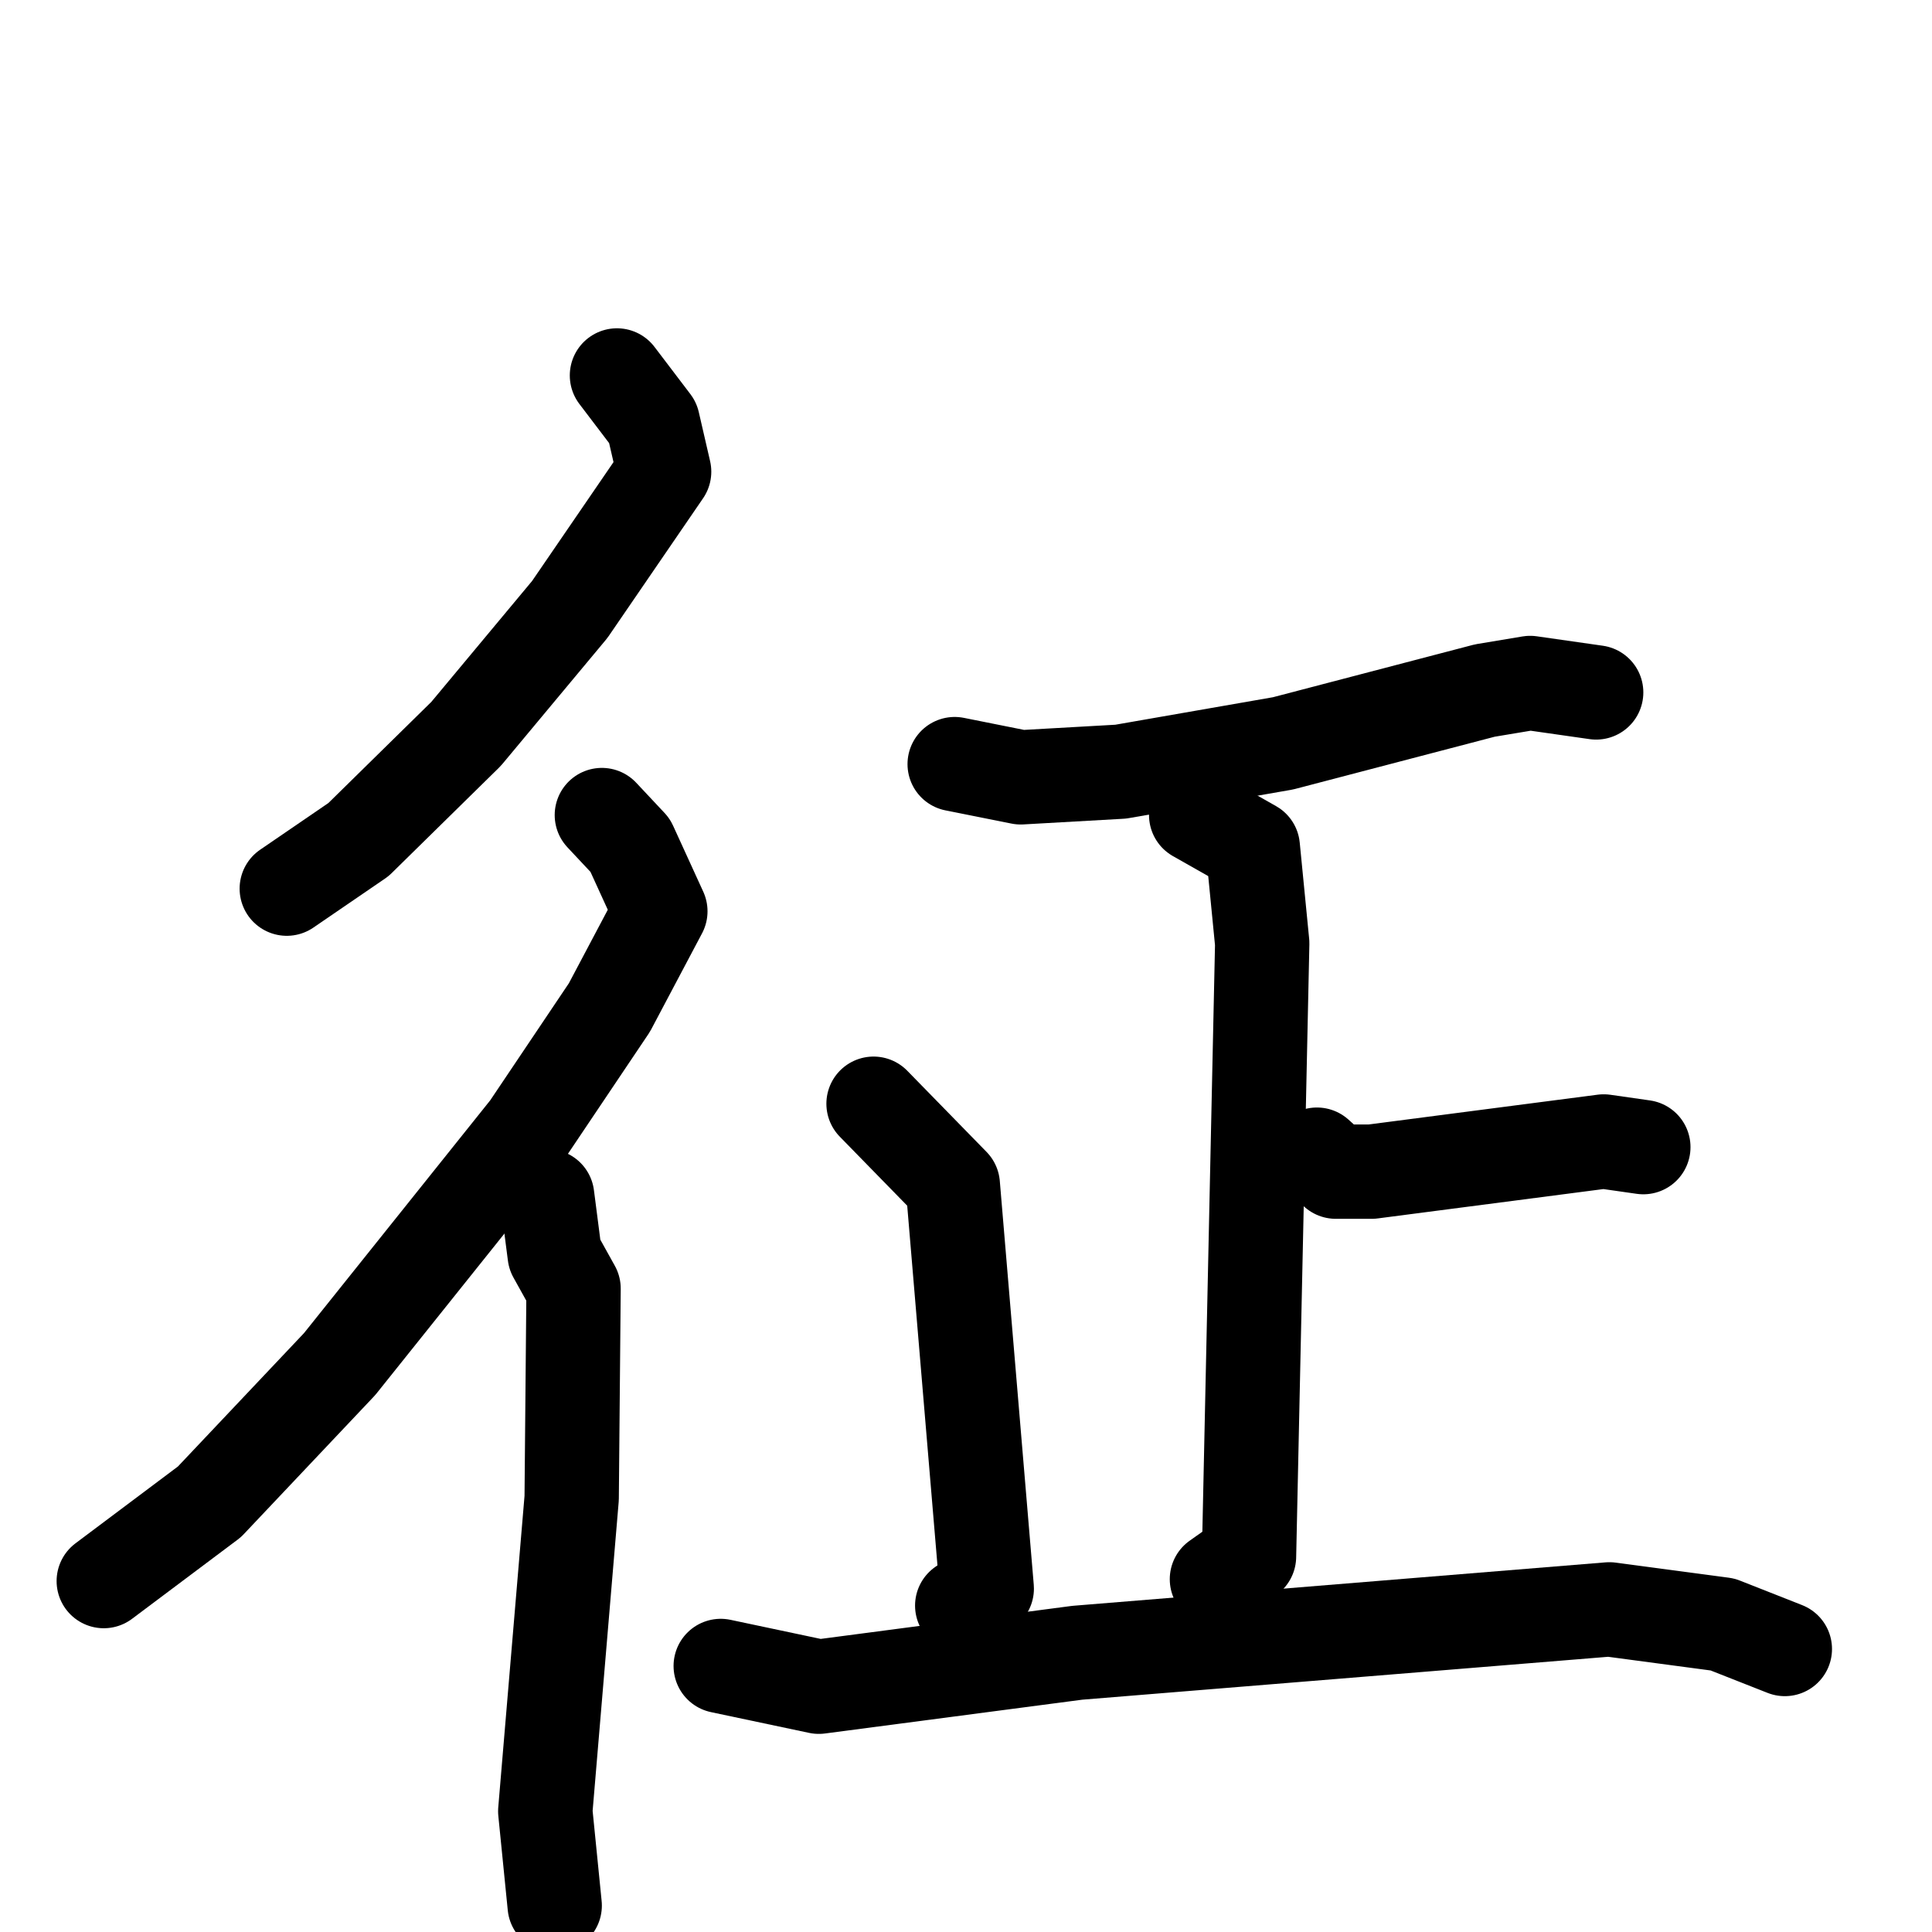 <svg xmlns="http://www.w3.org/2000/svg" viewBox="0 0 1024 1024">
  <g style="fill:none;stroke:#000000;stroke-width:50;stroke-linecap:round;stroke-linejoin:round;" transform="scale(1, 1) translate(0, 0)">
    <path d="M 327.0,199.0 L 346.0,224.0 L 352.0,250.0 L 302.0,323.0 L 247.0,389.0 L 190.0,445.0 L 152.0,471.0"/>
    <path d="M 319.0,432.0 L 334.0,448.0 L 350.0,483.0 L 323.0,534.0 L 280.0,598.0 L 180.0,723.0 L 111.0,796.0 L 55.0,838.0"/>
    <path d="M 290.0,634.0 L 294.0,665.0 L 304.0,683.0 L 303.0,794.0 L 289.0,960.0 L 294.0,1010.0"/>
    <path d="M 506.0,405.0 L 541.0,412.0 L 594.0,409.0 L 680.0,394.0 L 787.0,366.0 L 811.0,362.0 L 846.0,367.0"/>
    <path d="M 634.0,432.0 L 664.0,449.0 L 669.0,500.0 L 662.0,825.0 L 645.0,837.0"/>
    <path d="M 698.0,612.0 L 708.0,621.0 L 727.0,621.0 L 850.0,605.0 L 871.0,608.0"/>
    <path d="M 463.0,585.0 L 505.0,628.0 L 523.0,842.0 L 510.0,851.0"/>
    <path d="M 382.0,883.0 L 434.0,894.0 L 571.0,876.0 L 853.0,853.0 L 913.0,861.0 L 946.0,874.0"/>
  </g>
</svg>
